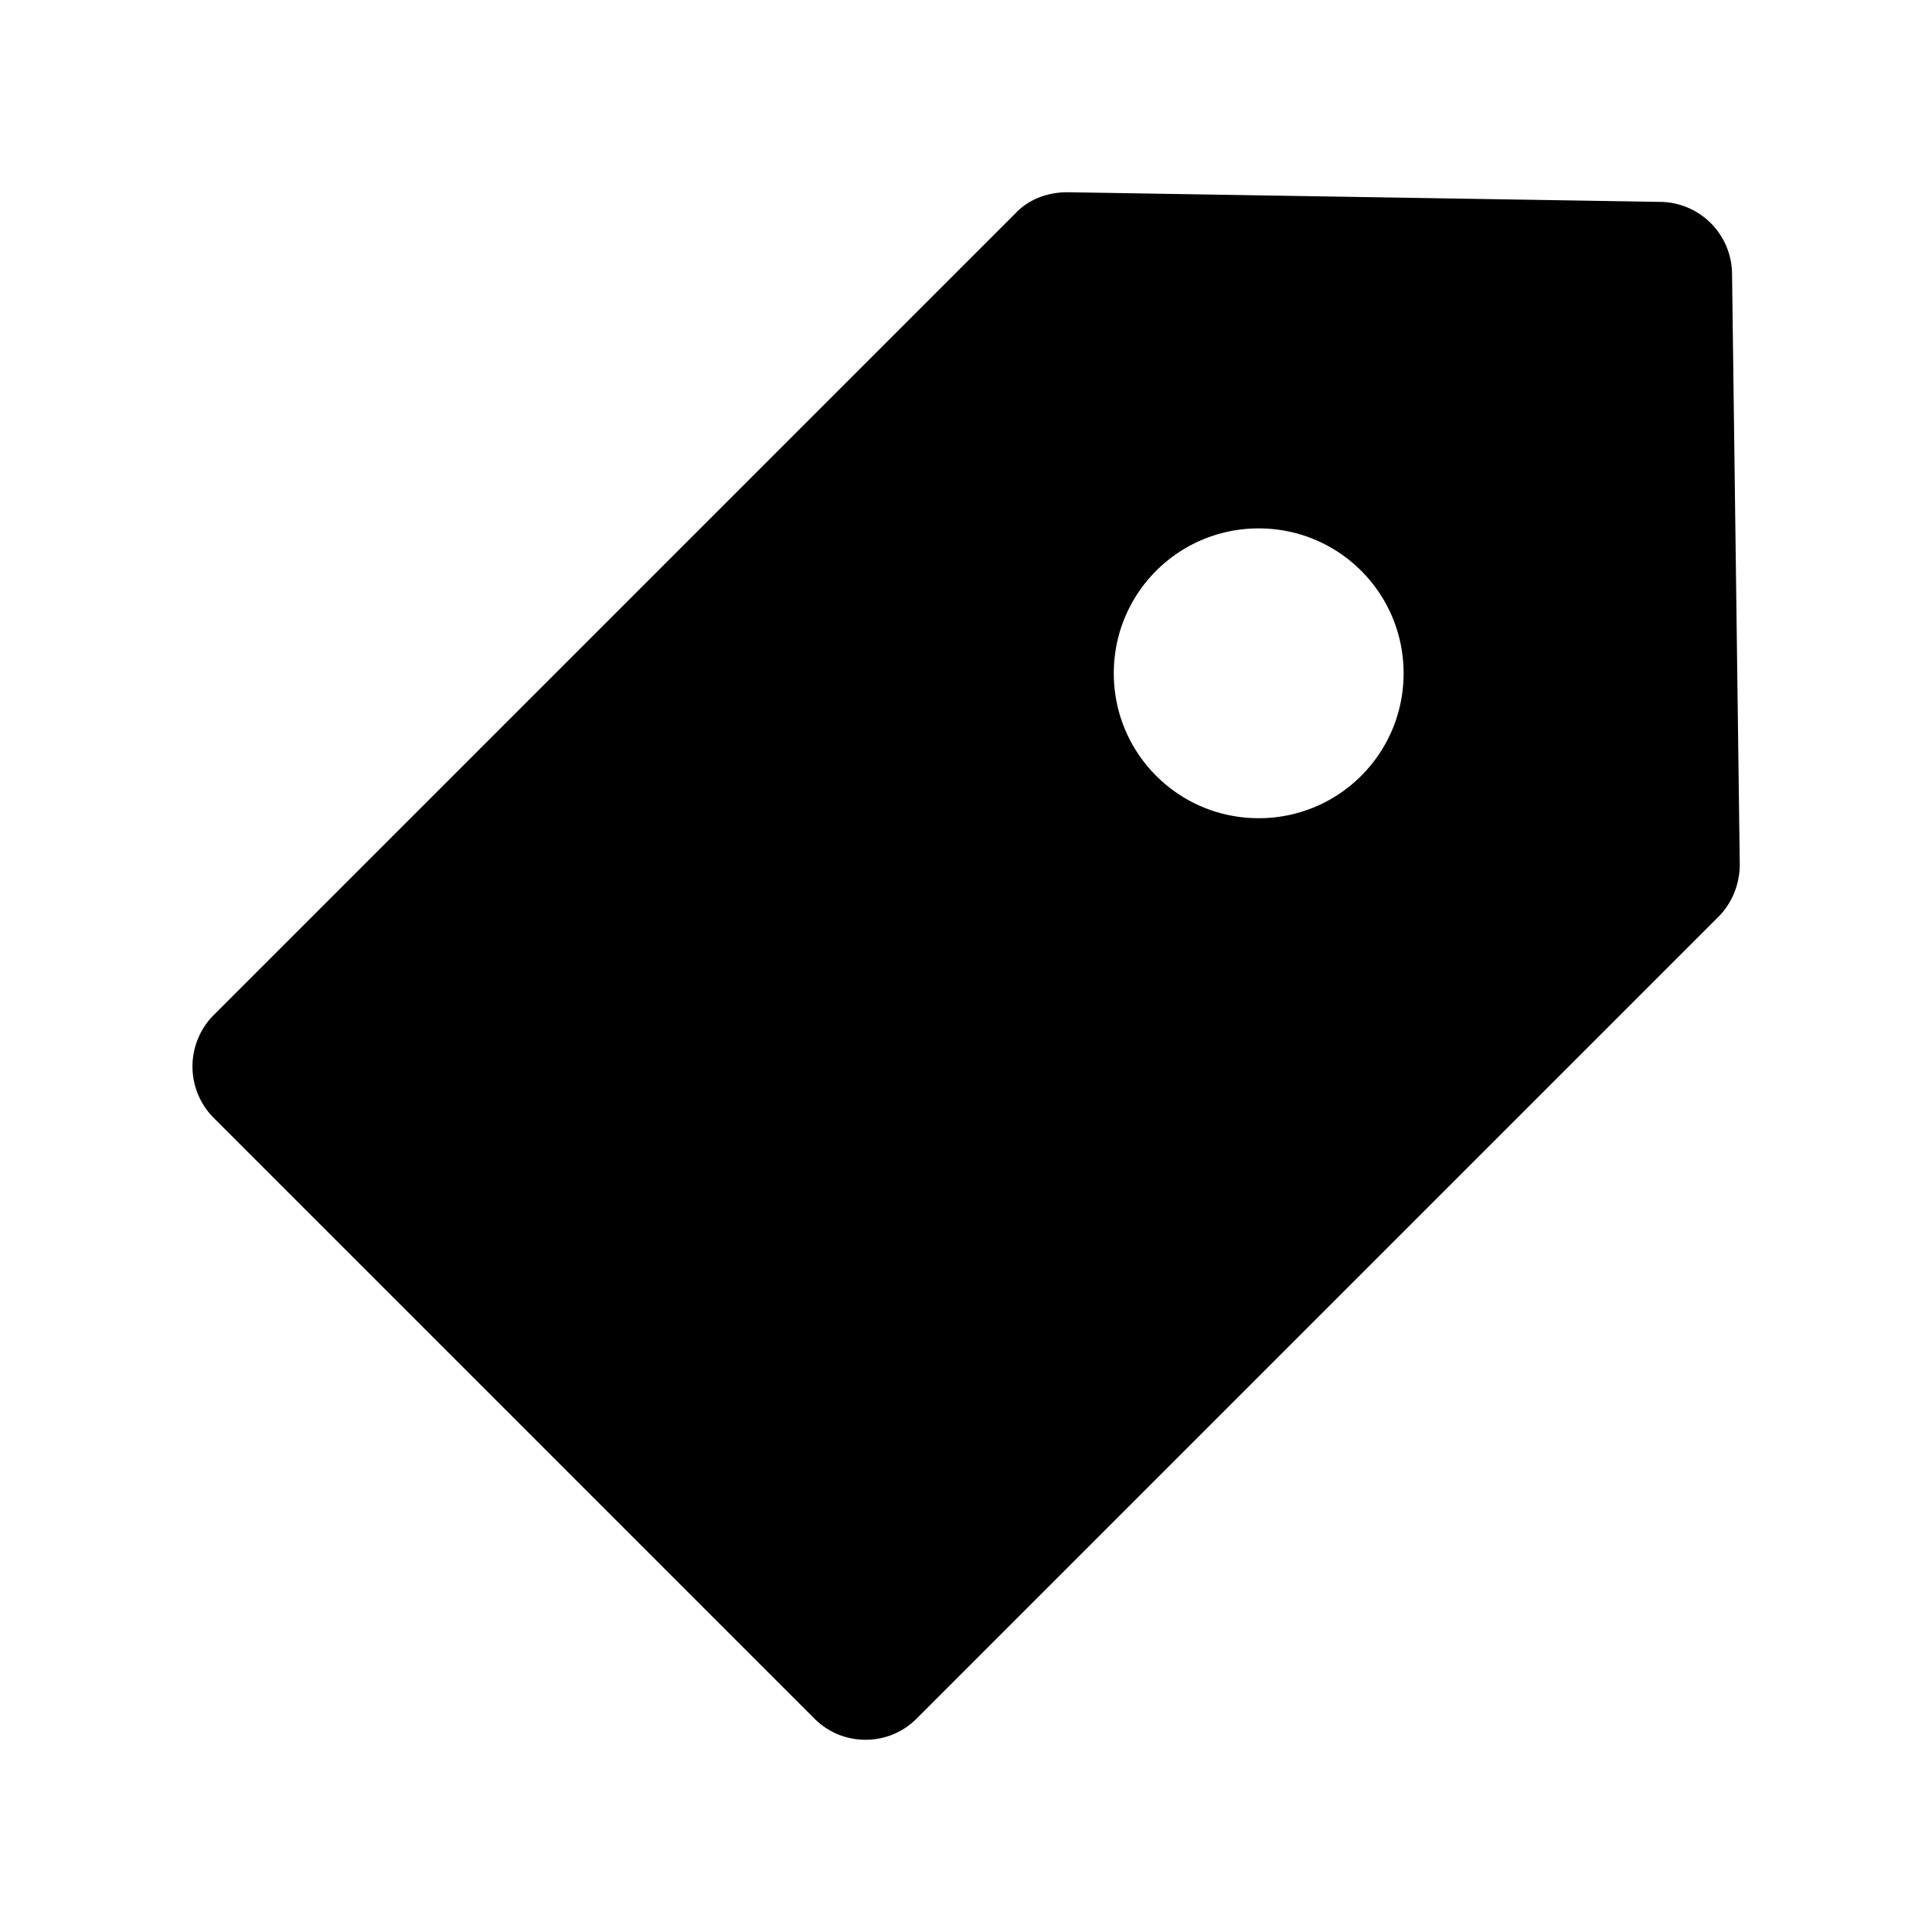 <?xml version="1.0" standalone="no"?><!DOCTYPE svg PUBLIC "-//W3C//DTD SVG 1.1//EN" "http://www.w3.org/Graphics/SVG/1.1/DTD/svg11.dtd"><svg t="1606891211266" class="icon" viewBox="0 0 1024 1024" version="1.1" xmlns="http://www.w3.org/2000/svg" p-id="3251" xmlns:xlink="http://www.w3.org/1999/xlink" width="200" height="200"><defs><style type="text/css"></style></defs><path d="M918.016 144.896a38.464 38.464 0 0 0-37.888-37.888l-314.368-5.12c-10.24 0-20.48 3.584-27.648 11.264l-424.96 424.96a38.624 38.624 0 0 0 0 54.272l318.464 318.464c7.68 7.68 17.408 11.264 27.136 11.264s19.456-3.584 27.136-11.264l424.96-424.96c7.168-7.168 11.264-17.408 11.264-27.648l-4.096-313.344z m-174.08 211.968c0 42.496-34.304 76.8-76.8 76.8s-76.8-34.304-76.8-76.8c0-42.496 34.304-76.8 76.8-76.8s76.8 34.304 76.8 76.8z" p-id="3252"></path></svg>
